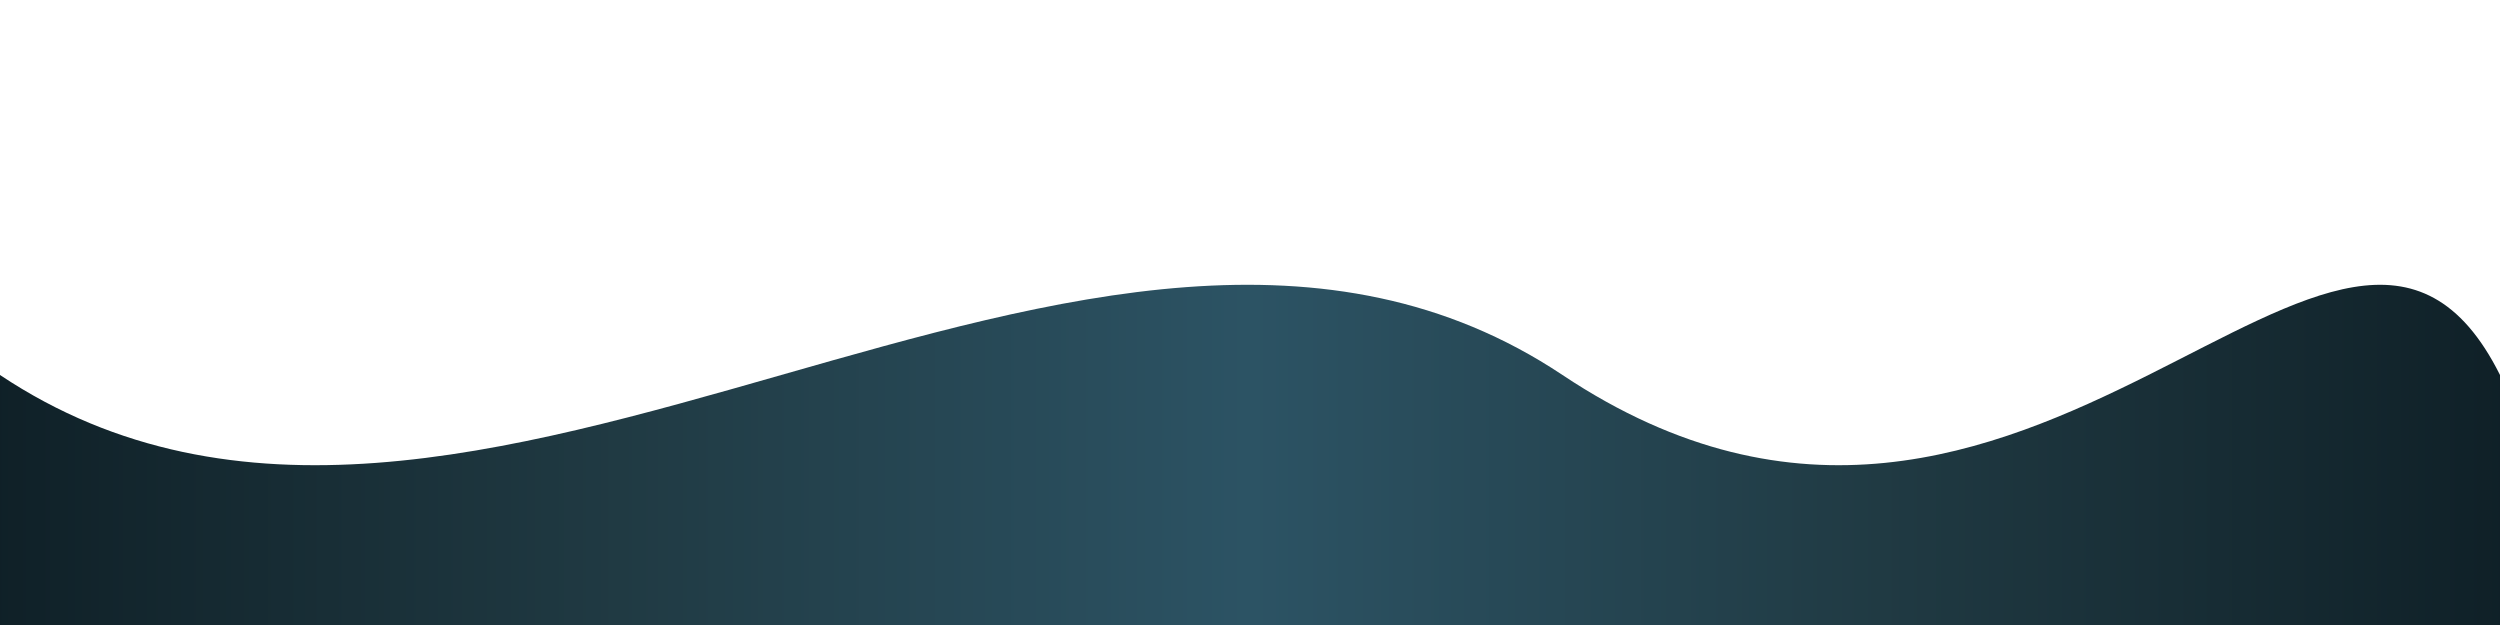 <svg xmlns="http://www.w3.org/2000/svg" width="800" height="200" viewBox="0 0 800 200">
  <!-- Static wave (looks animated due to gradient) -->
  <defs>
    <linearGradient id="gradient" x1="0%" y1="50%" x2="100%" y2="50%">
      <stop offset="0%" stop-color="#0f2027" />
      <stop offset="25%" stop-color="#203a43" />
      <stop offset="50%" stop-color="#2c5364" />
      <stop offset="75%" stop-color="#203a43" />
      <stop offset="100%" stop-color="#0f2027" />
    </linearGradient>
  </defs>
  <path fill="url(#gradient)" d="M0,120 C150,220 350,20 500,120 C650,220 750,20 800,120 L800,200 L0,200 Z"/>
</svg>
